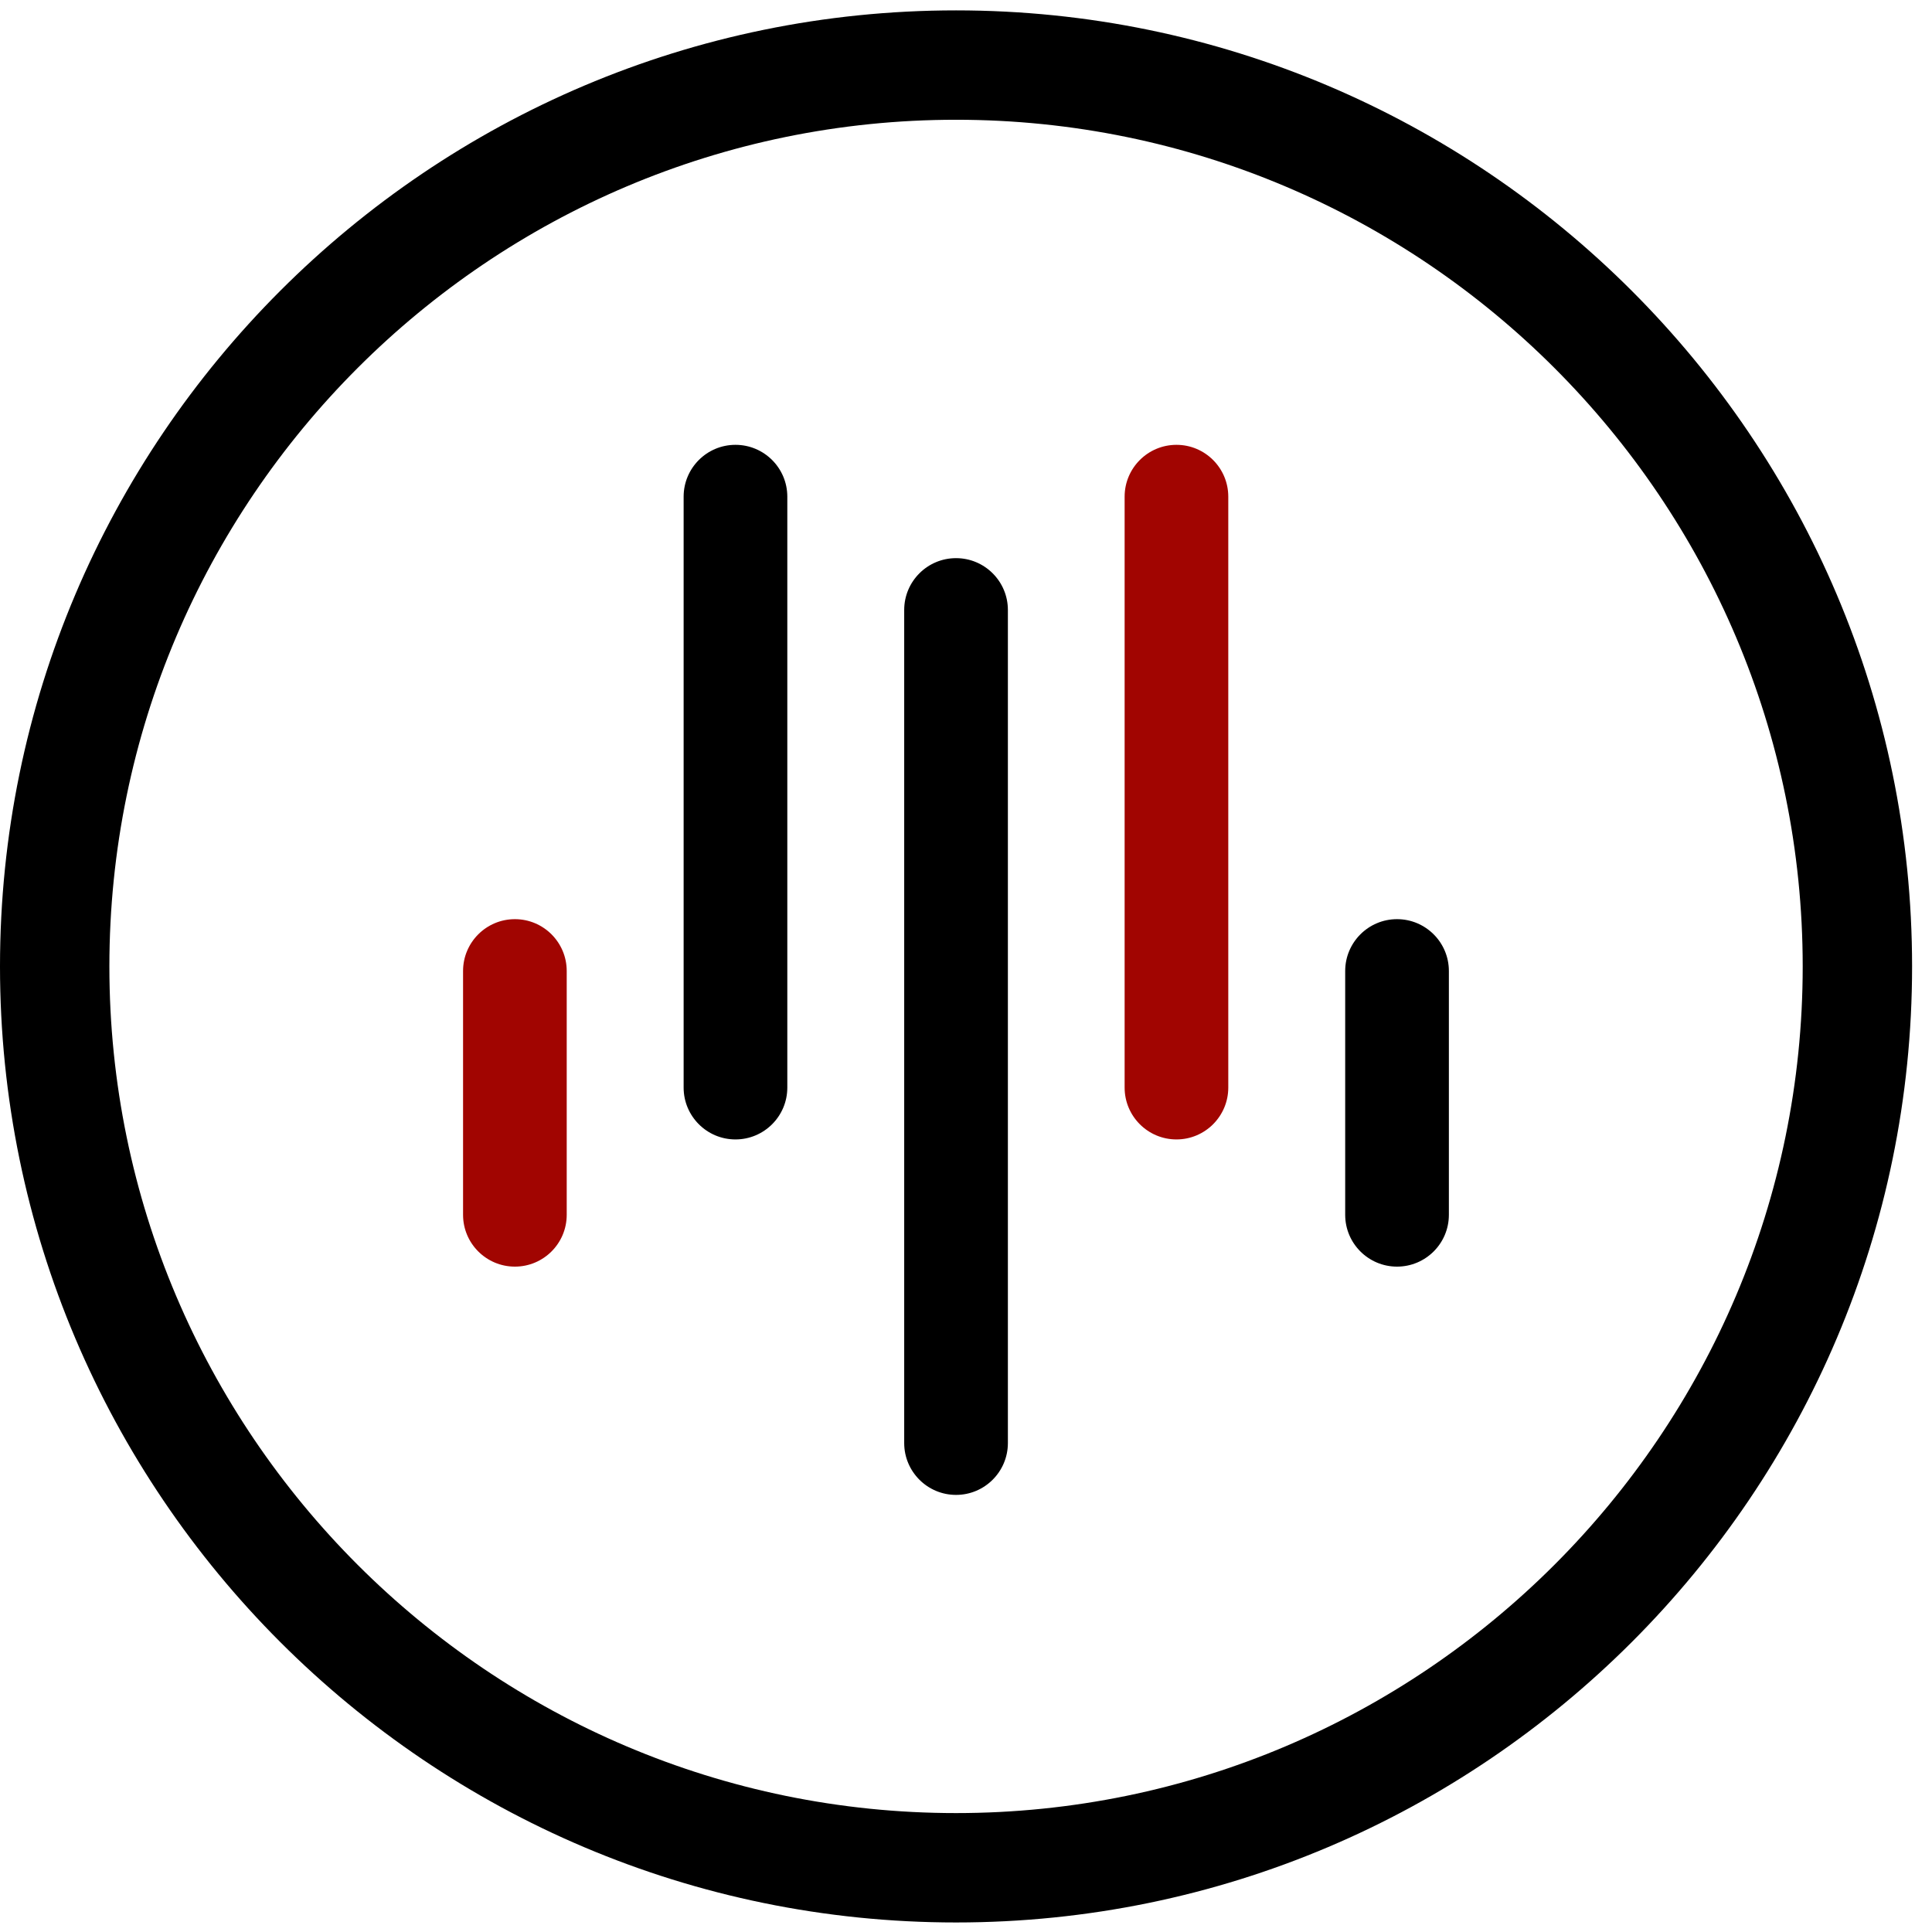 <svg width="78" height="78" viewBox="0 0 78 78" fill="none" xmlns="http://www.w3.org/2000/svg">
<path d="M47.497 17.959C46.342 17.959 45.404 18.896 45.404 20.052V43.909C45.404 45.064 46.342 46.002 47.497 46.002C48.652 46.002 49.589 45.064 49.589 43.909V20.052C49.589 18.896 48.652 17.959 47.497 17.959Z" fill="#A10501"/>
<path d="M38.598 22.534C37.443 22.534 36.505 23.471 36.505 24.626V58.26C36.505 59.415 37.443 60.353 38.598 60.353C39.753 60.353 40.691 59.415 40.691 58.26V24.626C40.691 23.471 39.753 22.534 38.598 22.534Z" fill="black"/>
<path d="M56.402 37.109C55.247 37.109 54.309 38.047 54.309 39.202V49.045C54.309 50.2 55.247 51.137 56.402 51.137C57.557 51.137 58.495 50.2 58.495 49.045V39.202C58.495 38.047 57.557 37.109 56.402 37.109Z" fill="black"/>
<path d="M20.788 37.109C19.632 37.109 18.695 38.047 18.695 39.202V49.045C18.695 50.2 19.632 51.137 20.788 51.137C21.943 51.137 22.88 50.2 22.88 49.045V39.202C22.88 38.047 21.943 37.109 20.788 37.109Z" fill="#A10501"/>
<path d="M29.693 17.959C28.538 17.959 27.6 18.896 27.6 20.052V43.909C27.6 45.064 28.538 46.002 29.693 46.002C30.848 46.002 31.786 45.064 31.786 43.909V20.052C31.786 18.896 30.848 17.959 29.693 17.959Z" fill="black"/>
<path d="M38.598 0.419C17.315 0.419 0 17.734 0 39.017C0 60.3 17.315 77.615 38.598 77.615C59.881 77.615 77.196 60.3 77.196 39.017C77.196 17.734 59.874 0.419 38.598 0.419ZM38.598 73.199C19.751 73.199 4.416 57.864 4.416 39.017C4.416 20.17 19.745 4.835 38.598 4.835C57.452 4.835 72.78 20.17 72.78 39.017C72.78 57.864 57.445 73.199 38.598 73.199Z" fill="black"/>
</svg>
